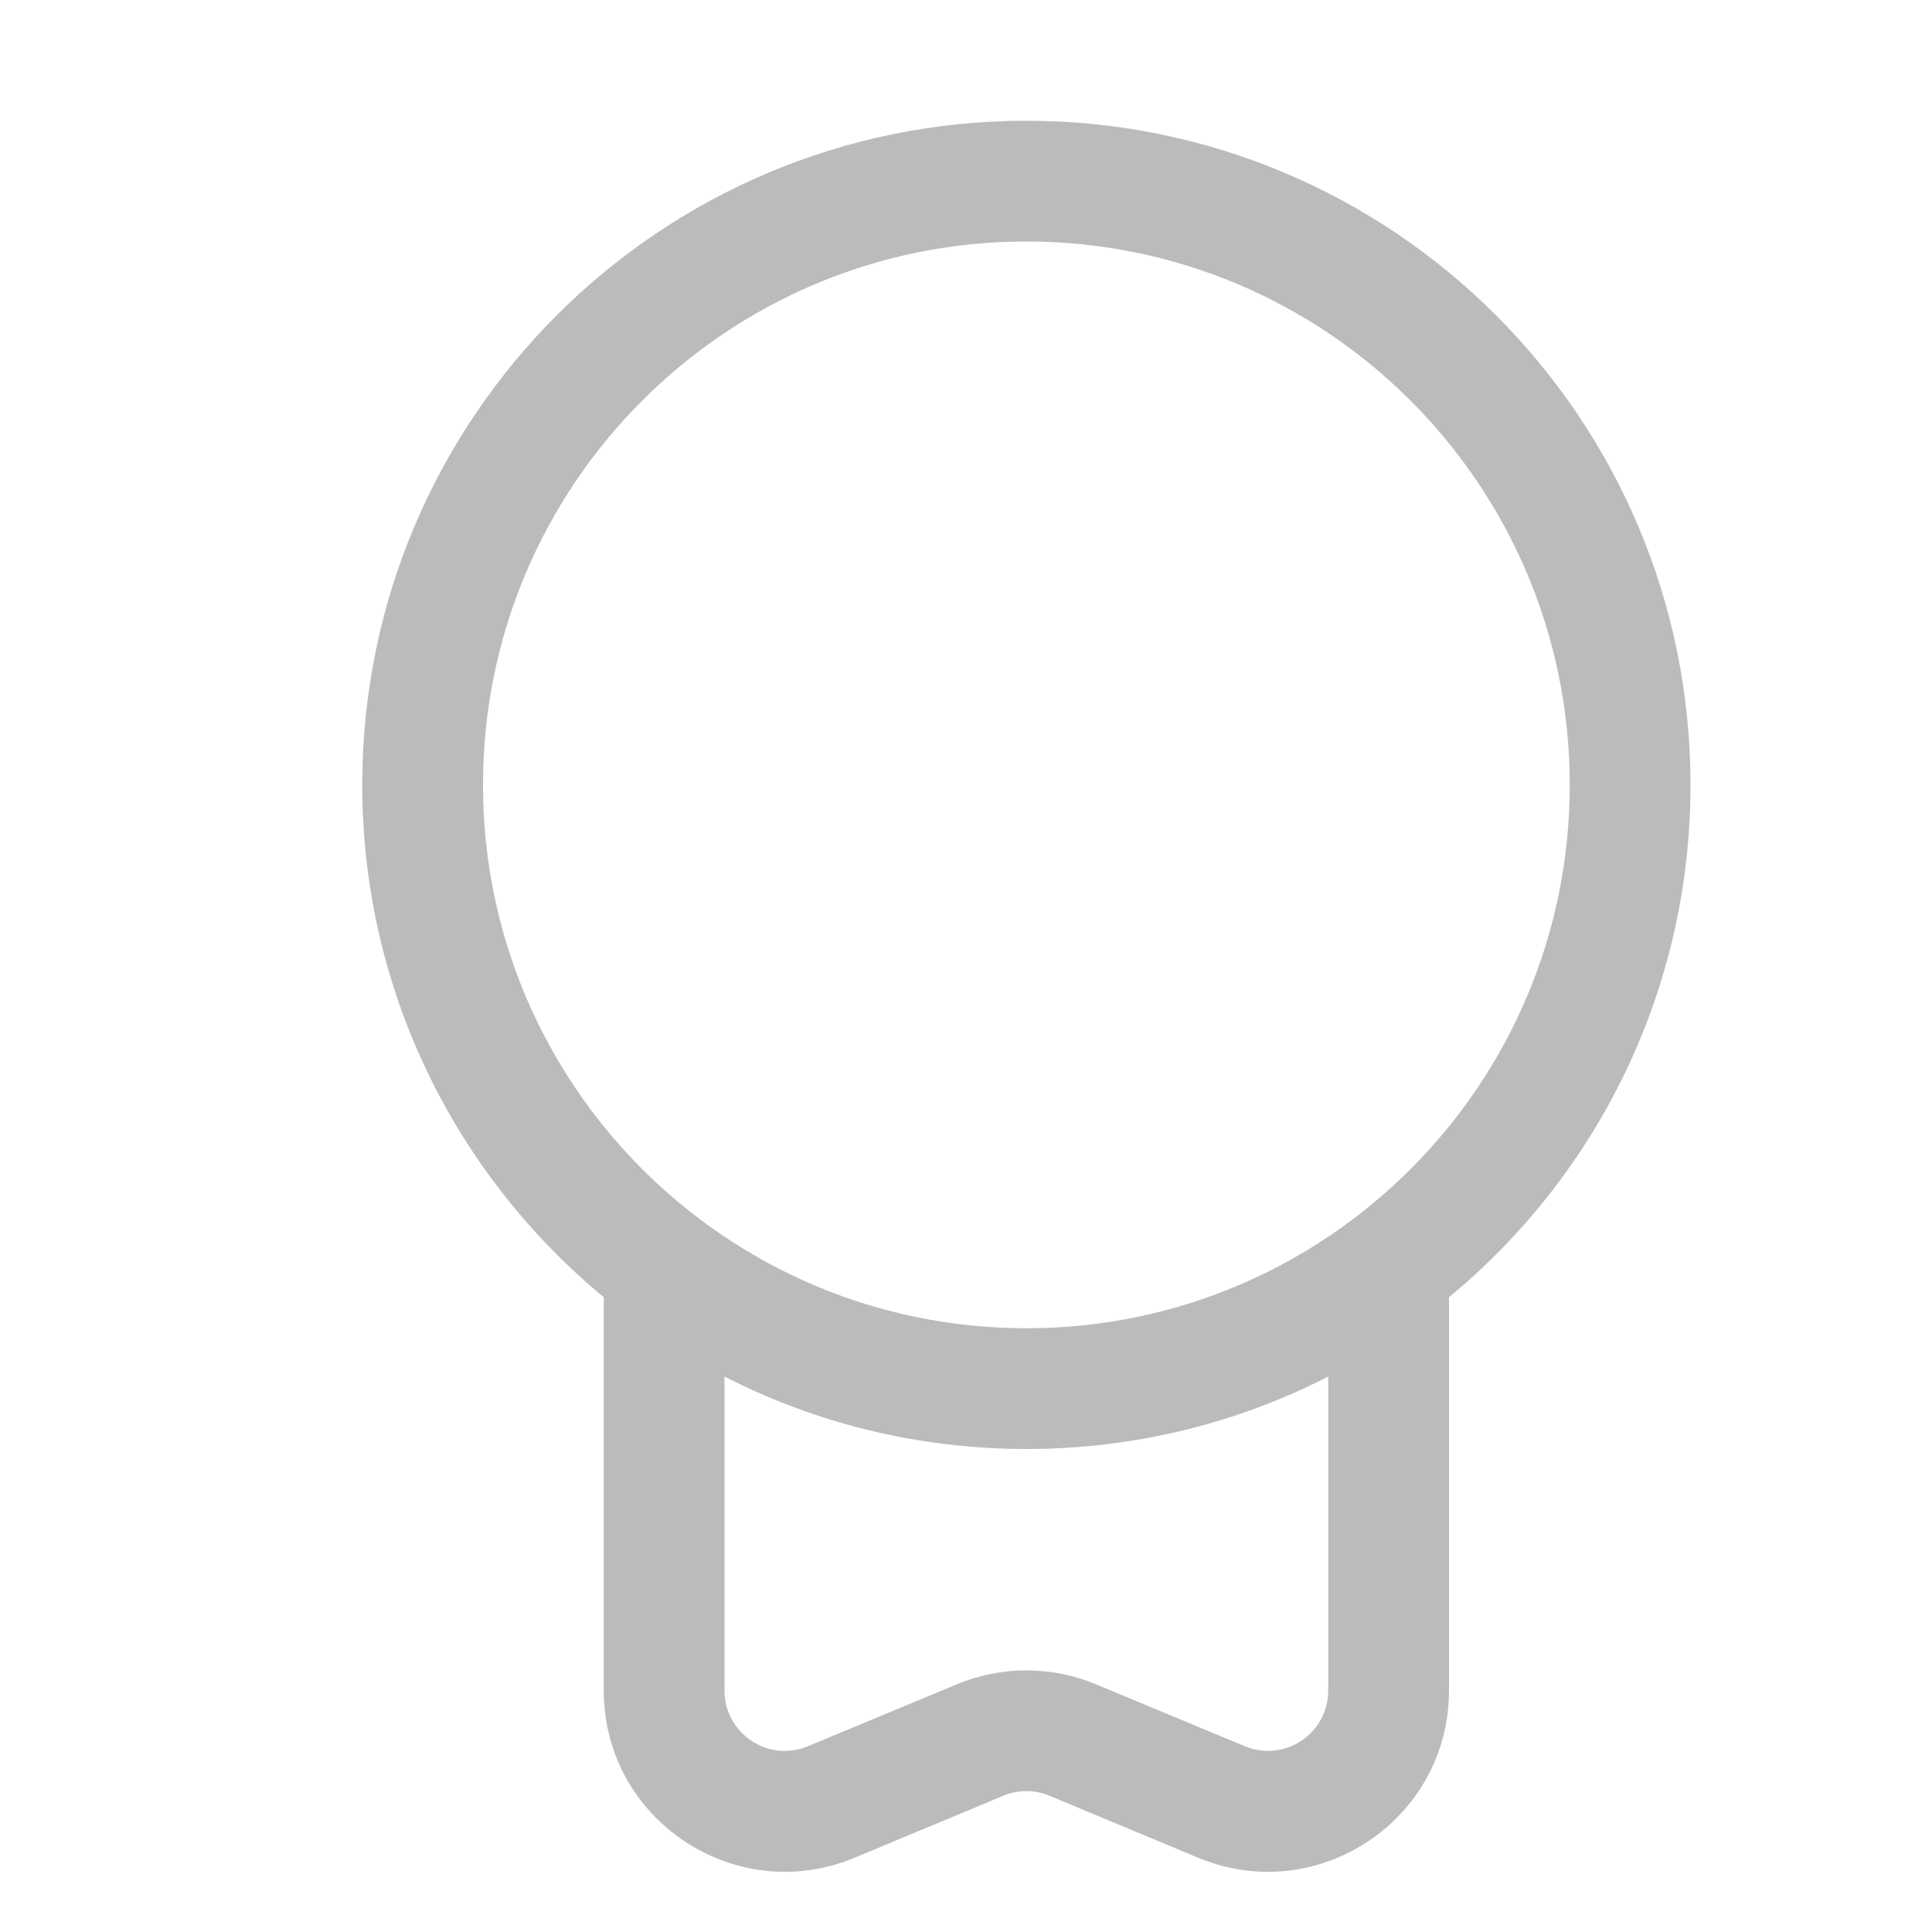 <svg width="16" height="16" viewBox="0 0 16 16" fill="none" xmlns="http://www.w3.org/2000/svg">
<path fill-rule="evenodd" clip-rule="evenodd" d="M4 6.5C4 4.015 6.015 2 8.5 2C10.985 2 13 4.015 13 6.5C13 8.985 10.985 11 8.5 11C6.015 11 4 8.985 4 6.5ZM8.5 1C5.462 1 3 3.462 3 6.5C3 8.208 3.779 9.734 5 10.743V14C5 15.07 6.089 15.796 7.077 15.385L8.308 14.872C8.431 14.82 8.569 14.82 8.692 14.872L9.923 15.385C10.911 15.796 12 15.07 12 14V10.743C13.222 9.734 14 8.208 14 6.5C14 3.462 11.538 1 8.5 1ZM11 11.4C10.25 11.784 9.4 12 8.5 12C7.6 12 6.75 11.784 6 11.4V14C6 14.357 6.363 14.599 6.692 14.461L7.923 13.949C8.292 13.795 8.708 13.795 9.077 13.949L10.308 14.461C10.637 14.599 11 14.357 11 14V11.4Z" fill="#BDBABD"/>
</svg>
